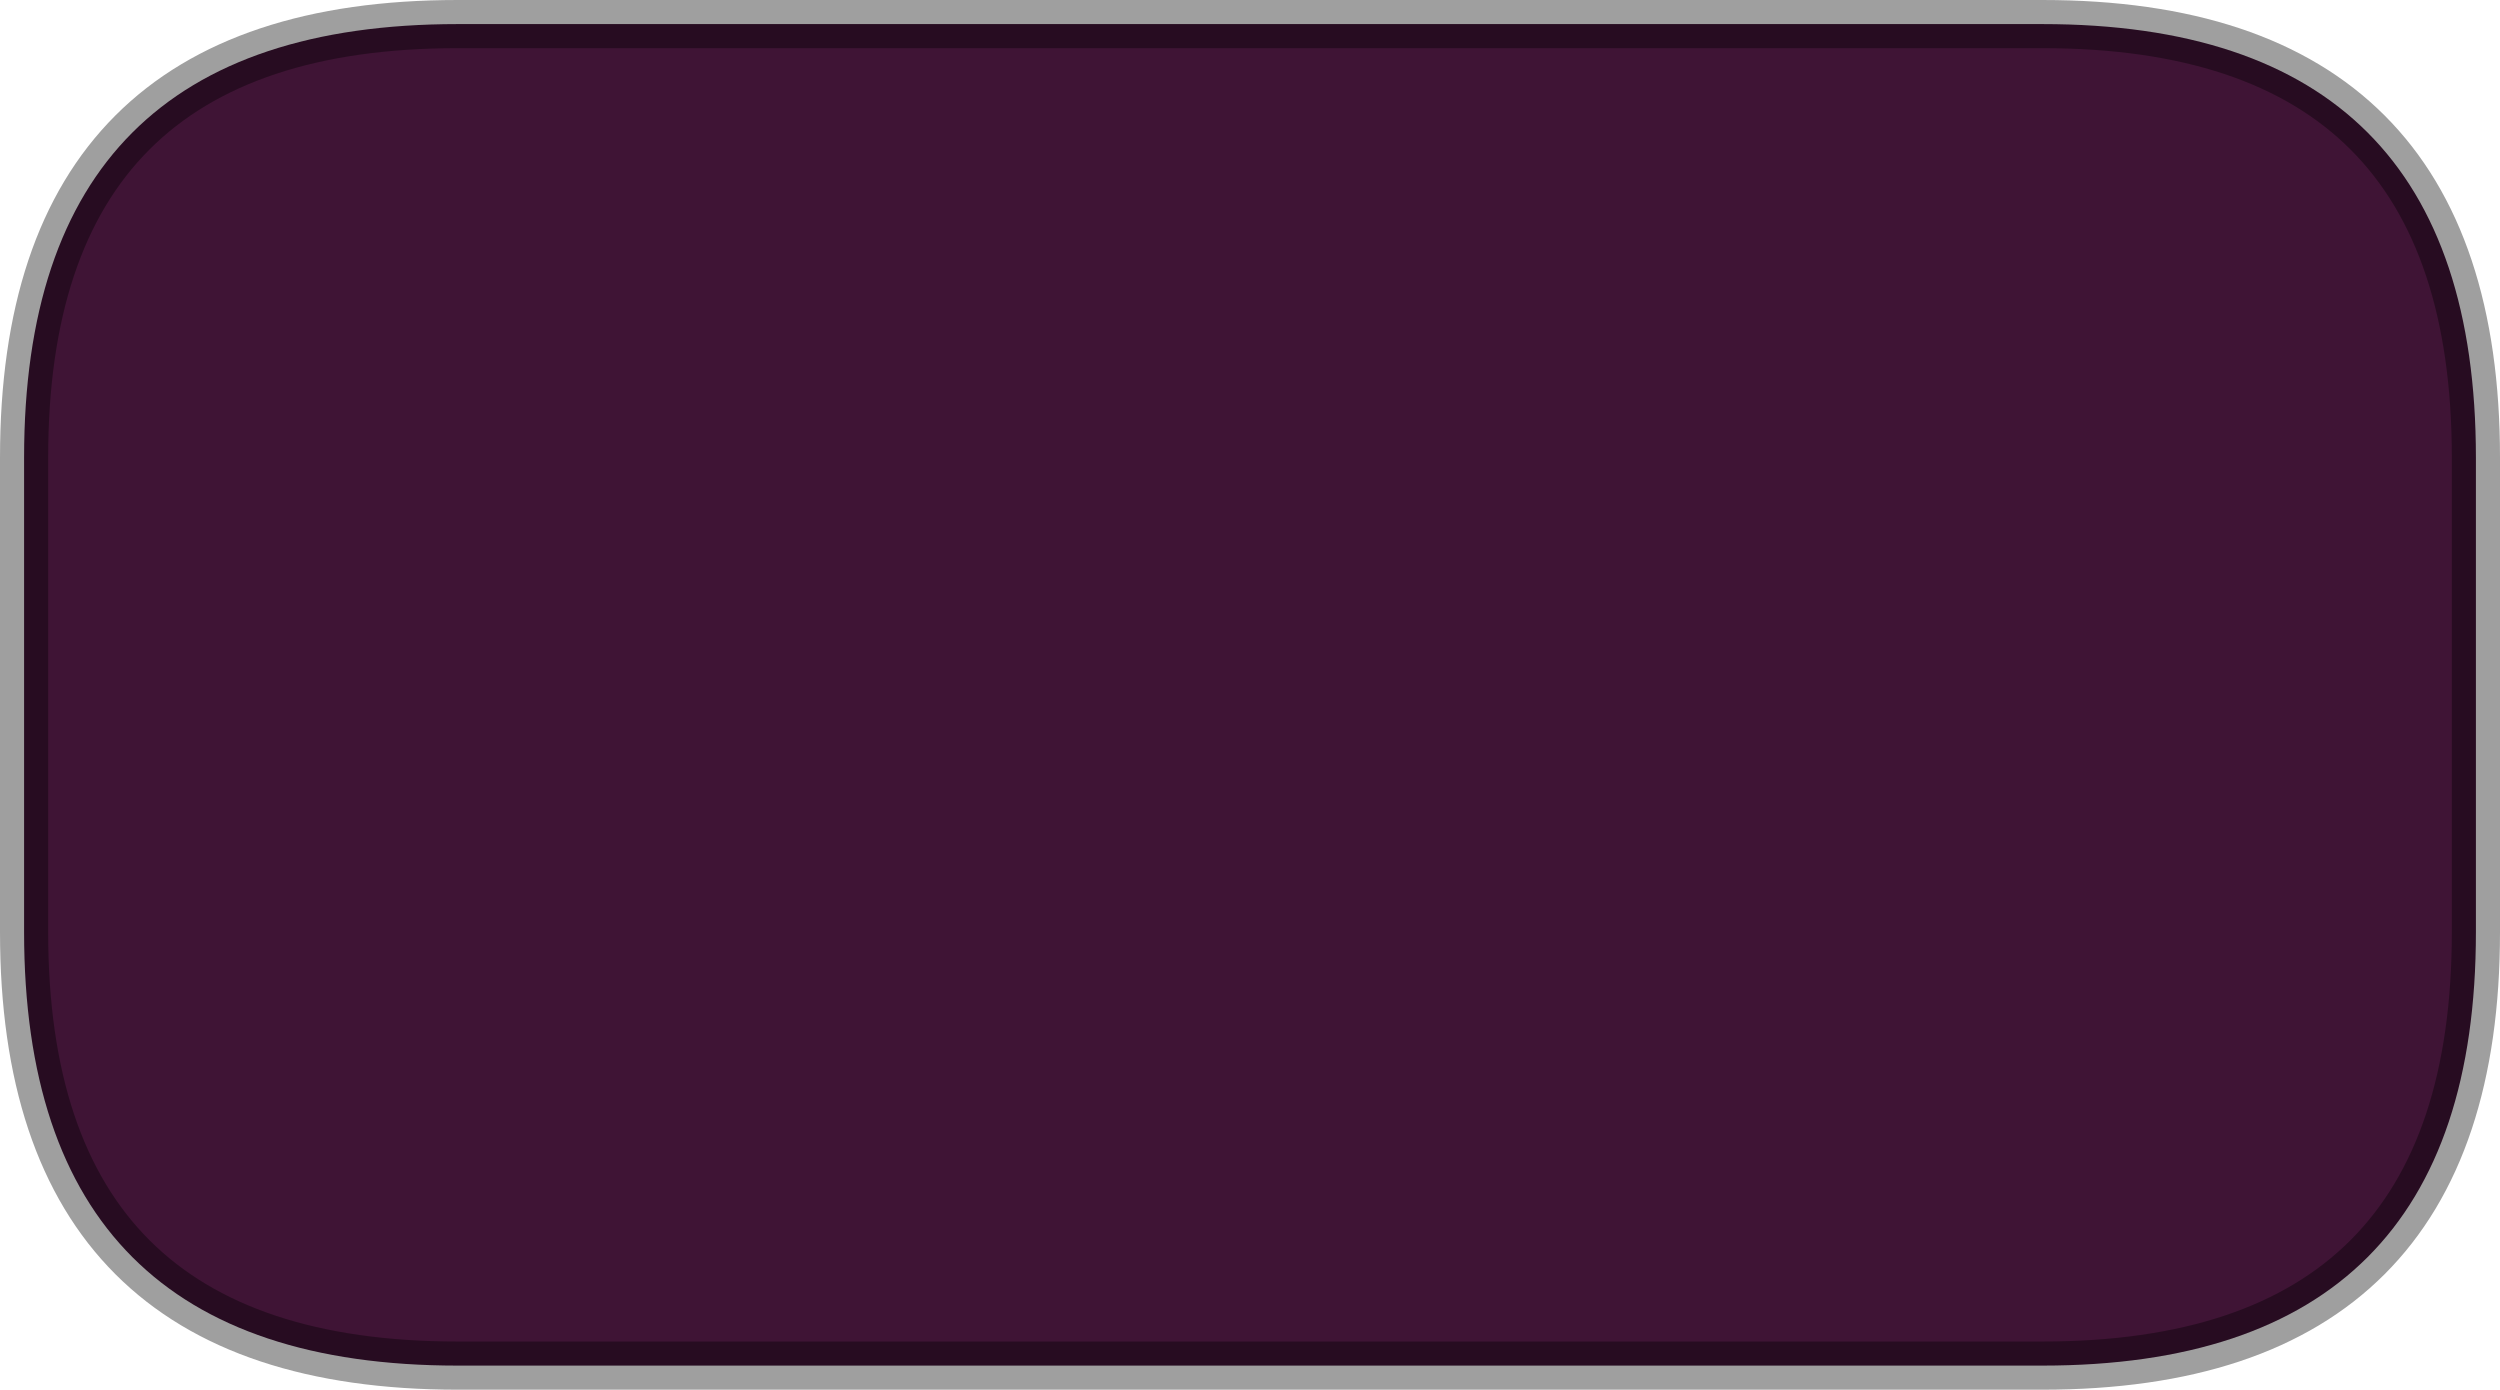<?xml version="1.0" encoding="UTF-8" standalone="no"?>
<svg xmlns:xlink="http://www.w3.org/1999/xlink" height="28.85px" width="51.9px" xmlns="http://www.w3.org/2000/svg">
  <g transform="matrix(1.0, 0.0, 0.0, 1.0, 26.1, 14.5)">
    <path d="M-16.6 -14.0 L16.3 -14.0 Q25.3 -14.0 25.3 -5.0 L25.3 4.85 Q25.3 13.85 16.3 13.85 L-16.6 13.85 Q-25.6 13.85 -25.6 4.85 L-25.6 -5.0 Q-25.6 -14.0 -16.6 -14.0" fill="#3f1435" fill-rule="evenodd" stroke="none"/>
    <path d="M-16.6 -14.0 L16.3 -14.0 Q25.3 -14.0 25.3 -5.0 L25.3 4.85 Q25.3 13.85 16.3 13.85 L-16.6 13.85 Q-25.6 13.85 -25.6 4.85 L-25.6 -5.0 Q-25.6 -14.0 -16.6 -14.0 Z" fill="none" stroke="#000000" stroke-linecap="round" stroke-linejoin="round" stroke-opacity="0.376" stroke-width="1.0"/>
  </g>
</svg>

